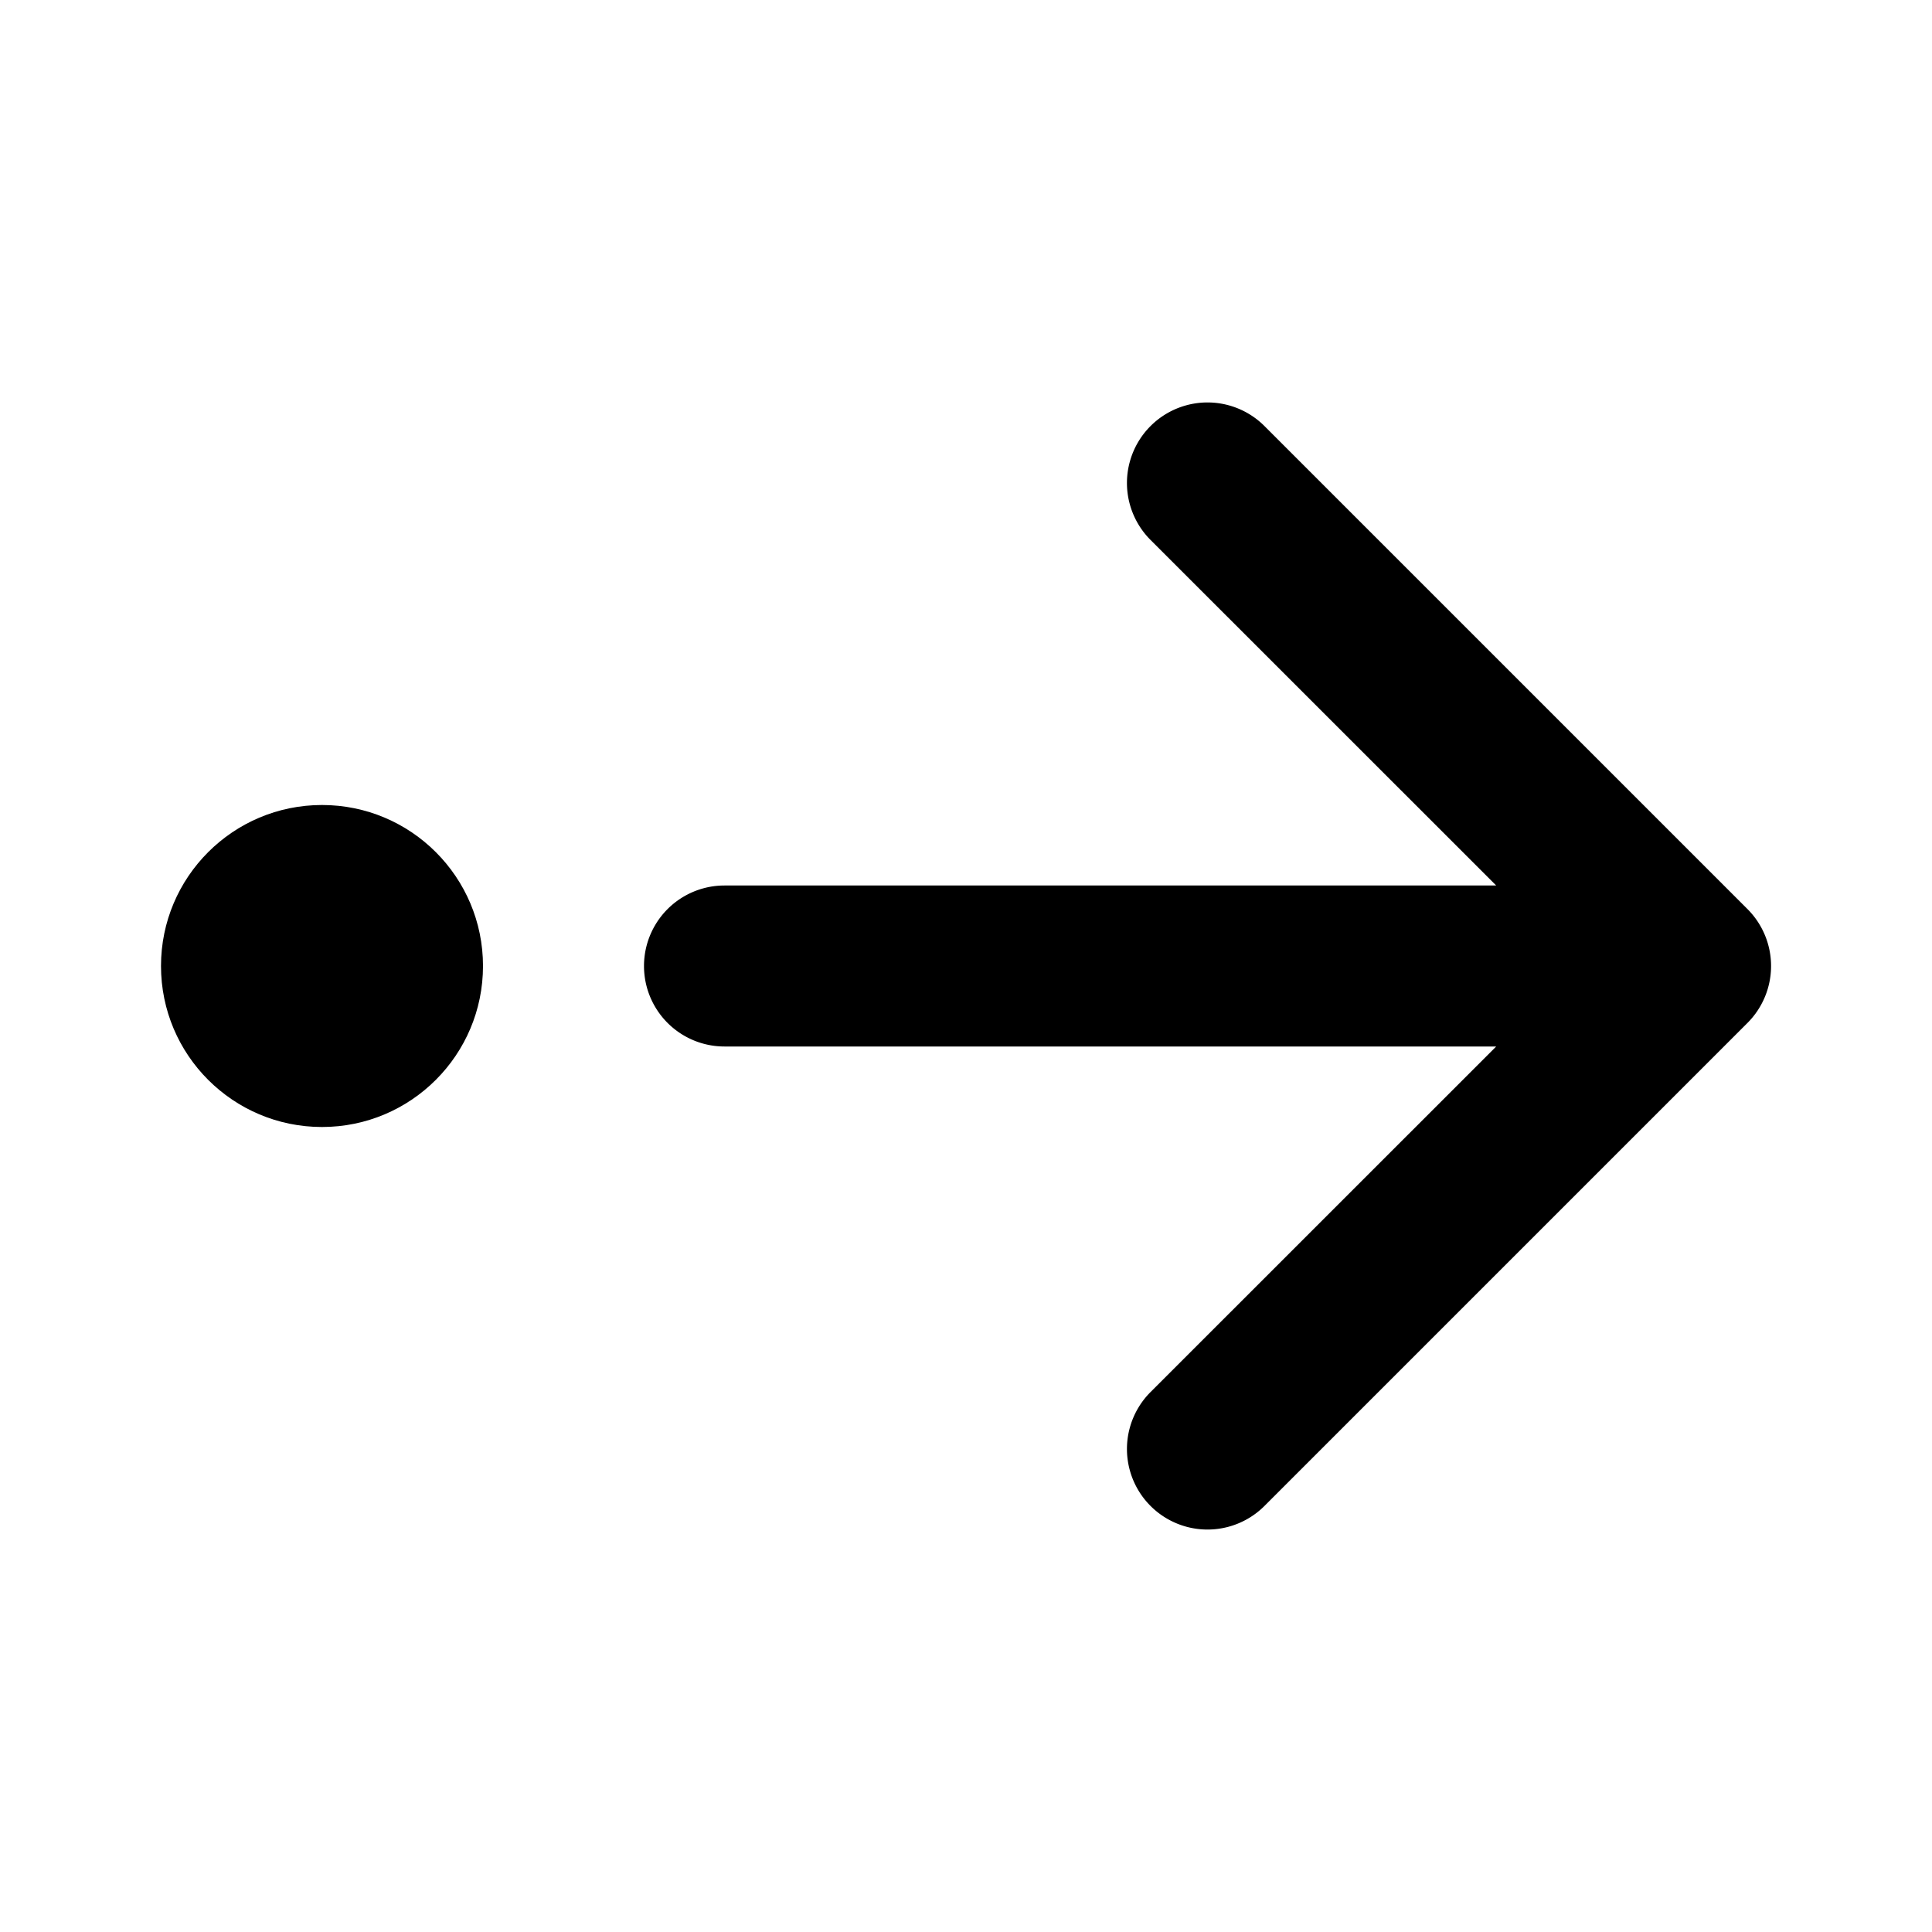 <svg id="icon" xmlns="http://www.w3.org/2000/svg" viewBox="0 0 192 192"><defs><style>.cls-1{fill:none;}</style></defs><rect class="cls-1" width="192" height="192"/><circle cx="32" cy="96" r="16"/><path d="M173.66,90.34l-48-48a8,8,0,0,0-11.32,11.32L148.69,88H72a8,8,0,0,0,0,16h76.69l-34.35,34.34a8,8,0,0,0,11.32,11.32l48-48A8,8,0,0,0,173.66,90.34Z"/></svg>